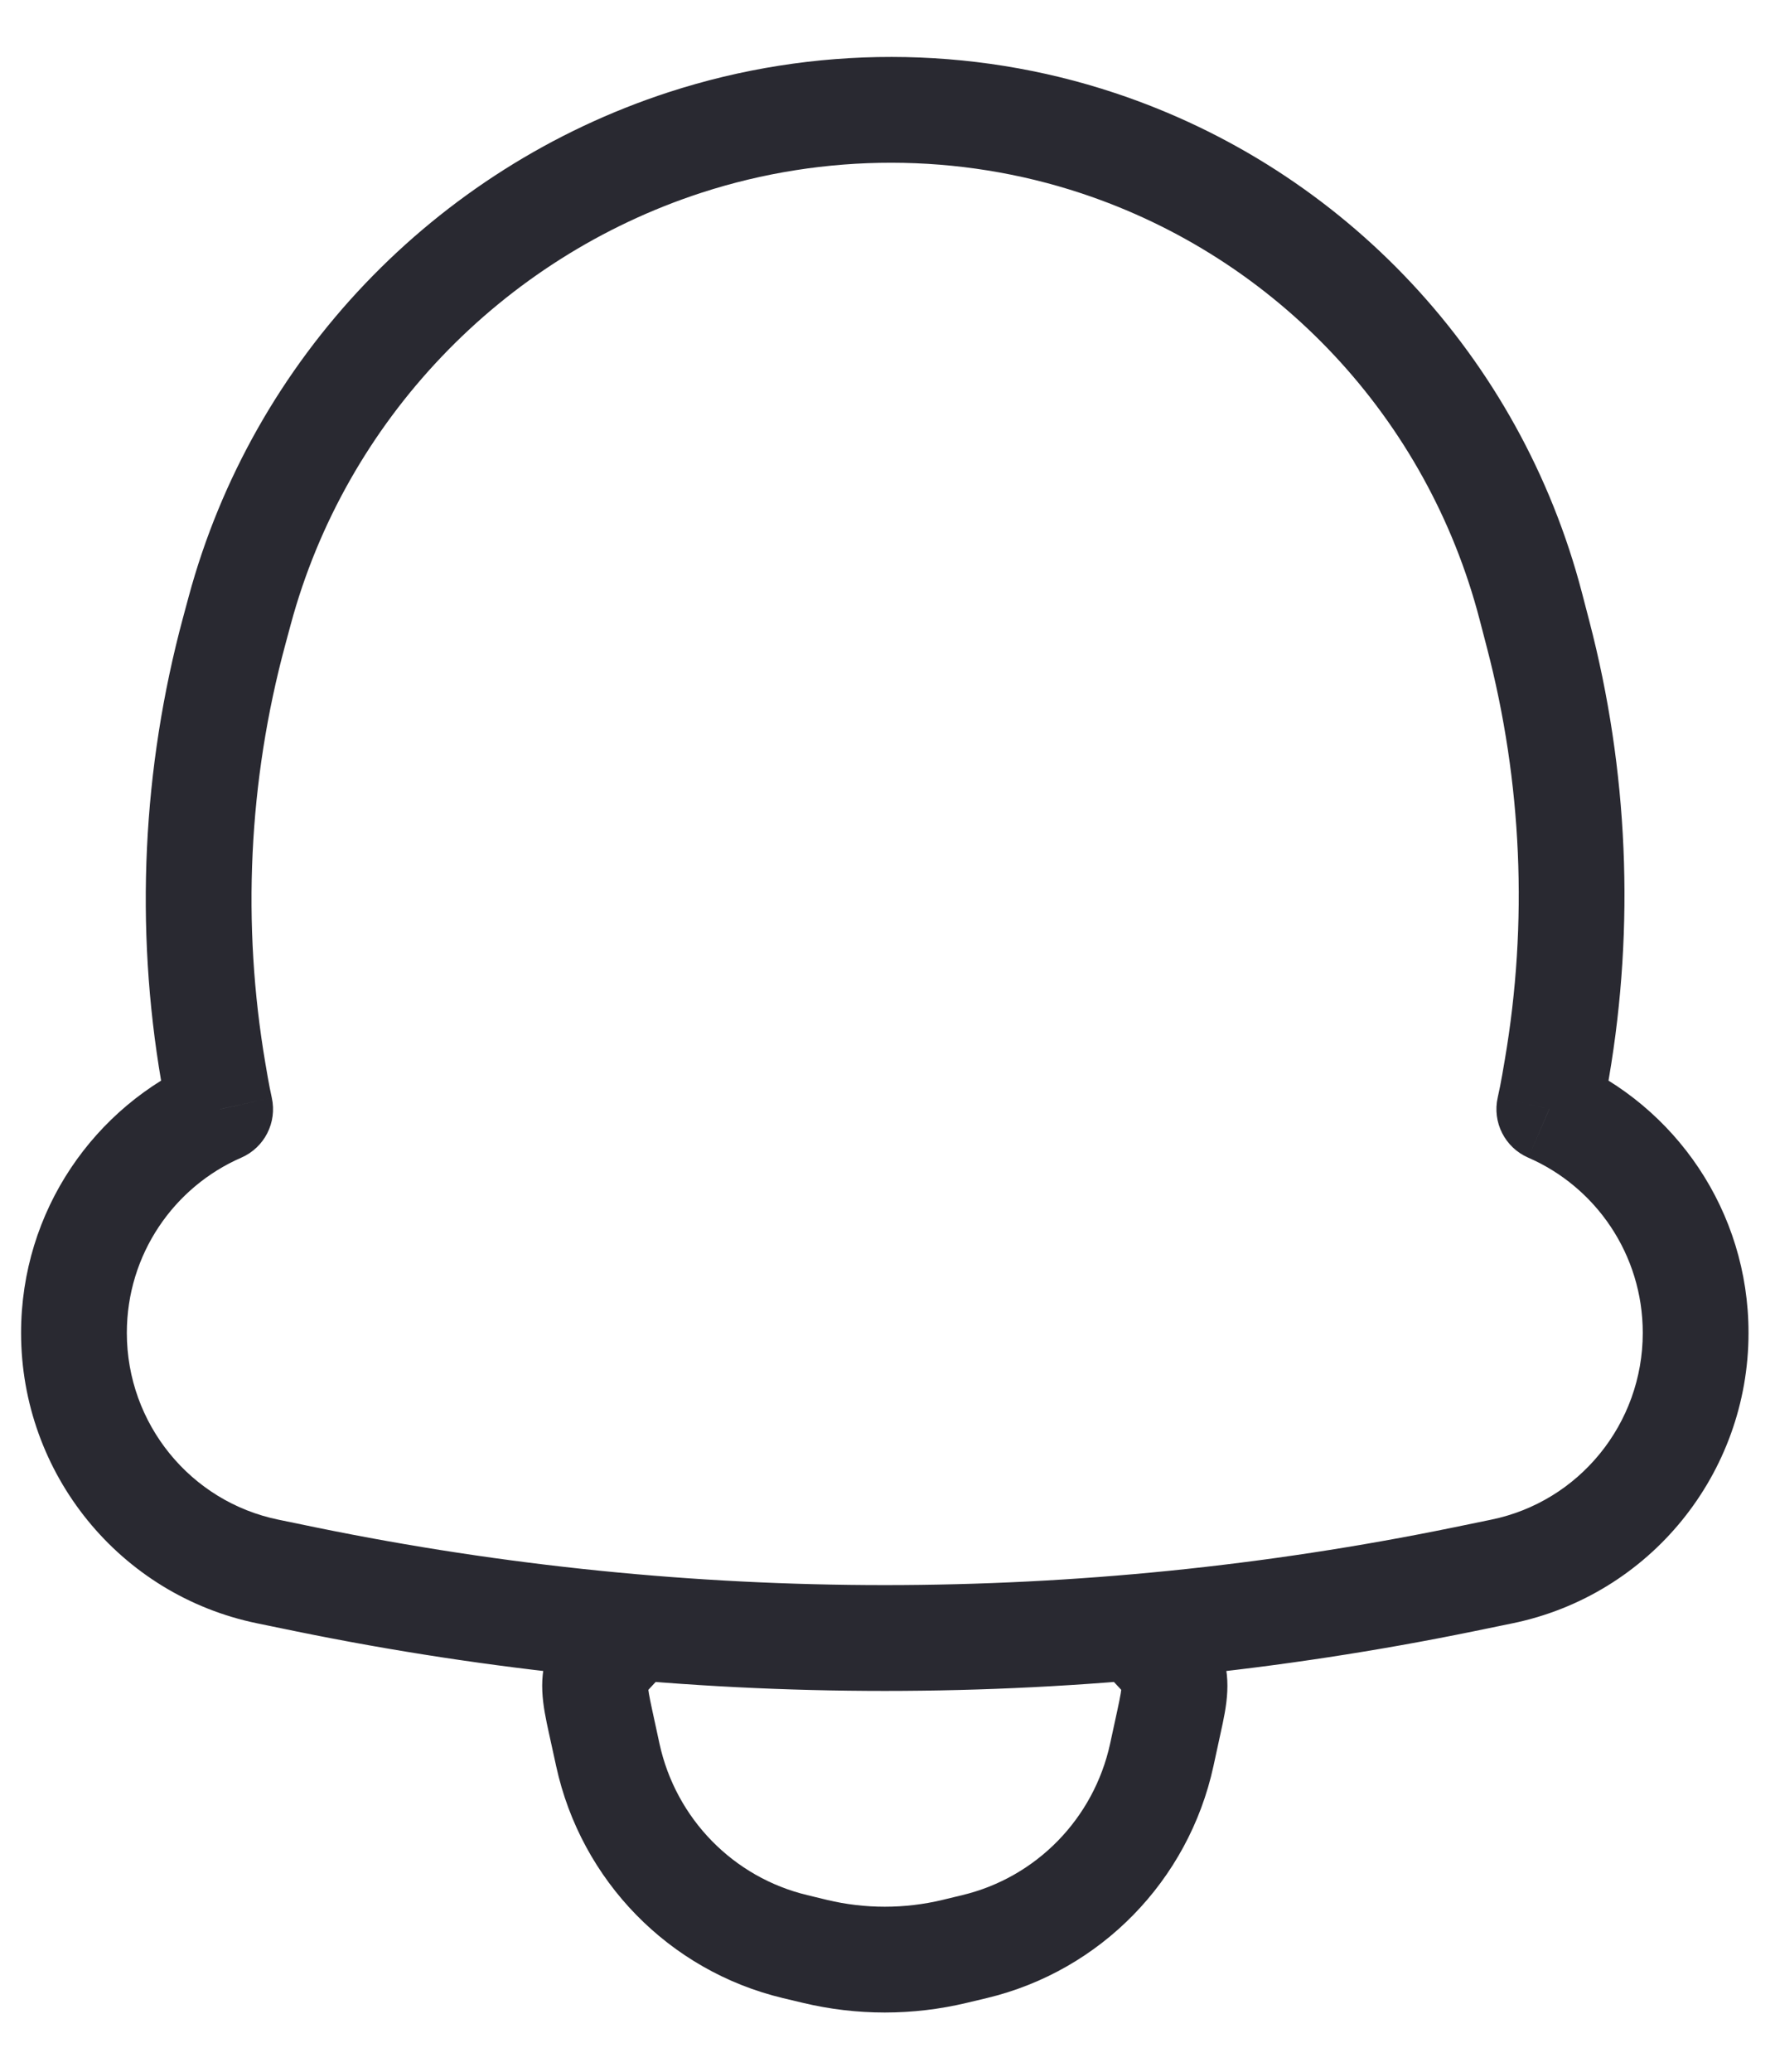 <svg width="24" height="28" viewBox="0 0 24 28" fill="none" xmlns="http://www.w3.org/2000/svg">
<path d="M3.241 8.254L2.55 8.068L2.55 8.068L3.241 8.254ZM9.263 1.925L9.484 2.605V2.605L9.263 1.925ZM3.166 8.532L3.856 8.718V8.718L3.166 8.532ZM2.884 14.49L2.179 14.61H2.179L2.884 14.49ZM2.916 14.682L3.621 14.562V14.562L2.916 14.682ZM2.977 14.991L3.262 15.646C3.576 15.51 3.749 15.17 3.675 14.836L2.977 14.991ZM3.623 21.24L3.48 21.94H3.48L3.623 21.24ZM4.138 21.345L4.281 20.645L4.281 20.645L4.138 21.345ZM19.789 21.345L19.645 20.645L19.789 21.345ZM20.304 21.24L20.447 21.94L20.304 21.24ZM20.948 14.99L20.251 14.832C20.175 15.167 20.348 15.509 20.664 15.646L20.948 14.99ZM21.017 14.645L21.722 14.765V14.765L21.017 14.645ZM21.052 14.441L21.756 14.562V14.562L21.052 14.441ZM20.797 8.573L21.489 8.392V8.392L20.797 8.573ZM20.697 8.189L20.005 8.37L20.697 8.189ZM14.847 1.935L15.072 1.256V1.256L14.847 1.935ZM15.808 23.262L15.109 23.109V23.109L15.808 23.262ZM15.709 23.718L16.407 23.87V23.87L15.709 23.718ZM8.218 23.718L8.917 23.566L8.218 23.718ZM8.119 23.262L7.42 23.414L8.119 23.262ZM13.176 26.309L13.01 25.613L13.01 25.613L13.176 26.309ZM12.908 26.373L13.074 27.068L13.074 27.068L12.908 26.373ZM11.019 26.373L10.853 27.068H10.853L11.019 26.373ZM10.751 26.309L10.917 25.613L10.917 25.613L10.751 26.309ZM9.113 22.46C9.373 22.162 9.341 21.71 9.044 21.451C8.746 21.192 8.294 21.223 8.035 21.521L9.113 22.46ZM15.892 21.521C15.633 21.223 15.181 21.192 14.883 21.451C14.585 21.71 14.554 22.162 14.814 22.46L15.892 21.521ZM3.931 8.44C4.673 5.688 6.781 3.485 9.484 2.605L9.041 1.246C5.883 2.274 3.419 4.846 2.55 8.068L3.931 8.44ZM3.856 8.718L3.931 8.44L2.55 8.068L2.475 8.346L3.856 8.718ZM3.588 14.37C3.268 12.489 3.359 10.56 3.856 8.718L2.475 8.346C1.925 10.387 1.823 12.525 2.179 14.61L3.588 14.37ZM3.621 14.562L3.588 14.37L2.179 14.61L2.212 14.802L3.621 14.562ZM3.675 14.836C3.655 14.746 3.637 14.654 3.621 14.562L2.212 14.802C2.231 14.918 2.254 15.032 2.279 15.145L3.675 14.836ZM1.715 18.014C1.715 16.953 2.352 16.042 3.262 15.646L2.692 14.335C1.276 14.951 0.285 16.366 0.285 18.014H1.715ZM3.767 20.539C2.575 20.296 1.715 19.241 1.715 18.014H0.285C0.285 19.916 1.618 21.559 3.48 21.94L3.767 20.539ZM4.281 20.645L3.767 20.539L3.48 21.94L3.995 22.046L4.281 20.645ZM19.645 20.645C14.576 21.682 9.351 21.682 4.281 20.645L3.995 22.046C9.253 23.122 14.674 23.122 19.932 22.046L19.645 20.645ZM20.16 20.539L19.645 20.645L19.932 22.046L20.447 21.94L20.16 20.539ZM22.212 18.014C22.212 19.241 21.352 20.296 20.16 20.539L20.447 21.94C22.308 21.559 23.642 19.916 23.642 18.014H22.212ZM20.664 15.646C21.574 16.041 22.212 16.952 22.212 18.014H23.642C23.642 16.365 22.65 14.949 21.233 14.334L20.664 15.646ZM20.312 14.525C20.294 14.628 20.274 14.731 20.251 14.832L21.646 15.148C21.674 15.022 21.7 14.894 21.722 14.765L20.312 14.525ZM20.347 14.321L20.312 14.525L21.722 14.765L21.756 14.562L20.347 14.321ZM20.105 8.754C20.58 10.571 20.663 12.47 20.347 14.321L21.756 14.562C22.106 12.51 22.015 10.406 21.489 8.392L20.105 8.754ZM20.005 8.37L20.105 8.754L21.489 8.392L21.389 8.008L20.005 8.37ZM14.622 2.613C17.27 3.491 19.297 5.657 20.005 8.37L21.389 8.008C20.558 4.83 18.182 2.287 15.072 1.256L14.622 2.613ZM9.484 2.605C11.15 2.063 12.963 2.063 14.622 2.613L15.072 1.256C13.12 0.608 10.995 0.61 9.041 1.246L9.484 2.605ZM15.109 23.109L15.01 23.566L16.407 23.87L16.506 23.414L15.109 23.109ZM8.917 23.566L8.818 23.109L7.42 23.414L7.52 23.87L8.917 23.566ZM13.01 25.613L12.741 25.678L13.074 27.068L13.343 27.004L13.01 25.613ZM11.185 25.678L10.917 25.613L10.584 27.004L10.853 27.068L11.185 25.678ZM8.818 23.109C8.776 22.917 8.763 22.829 8.761 22.785C8.759 22.761 8.764 22.807 8.735 22.867C8.719 22.9 8.708 22.901 8.787 22.816C8.849 22.748 8.976 22.617 9.113 22.46L8.035 21.521C7.914 21.66 7.833 21.74 7.736 21.846C7.655 21.934 7.53 22.072 7.444 22.252C7.252 22.656 7.347 23.076 7.42 23.414L8.818 23.109ZM16.506 23.414C16.58 23.076 16.675 22.656 16.483 22.252C16.397 22.072 16.272 21.934 16.191 21.846C16.093 21.74 16.013 21.66 15.892 21.521L14.814 22.46C14.951 22.617 15.078 22.748 15.14 22.816C15.219 22.901 15.208 22.9 15.192 22.867C15.163 22.807 15.168 22.761 15.166 22.785C15.164 22.829 15.151 22.917 15.109 23.109L16.506 23.414ZM12.741 25.678C12.23 25.8 11.697 25.8 11.185 25.678L10.853 27.068C11.583 27.243 12.344 27.243 13.074 27.068L12.741 25.678ZM7.52 23.87C7.857 25.417 9.047 26.636 10.584 27.004L10.917 25.613C9.916 25.374 9.138 24.579 8.917 23.566L7.52 23.87ZM15.01 23.566C14.789 24.579 14.011 25.374 13.01 25.613L13.343 27.004C14.88 26.636 16.07 25.417 16.407 23.87L15.01 23.566Z" fill="#292931"/>
</svg>
